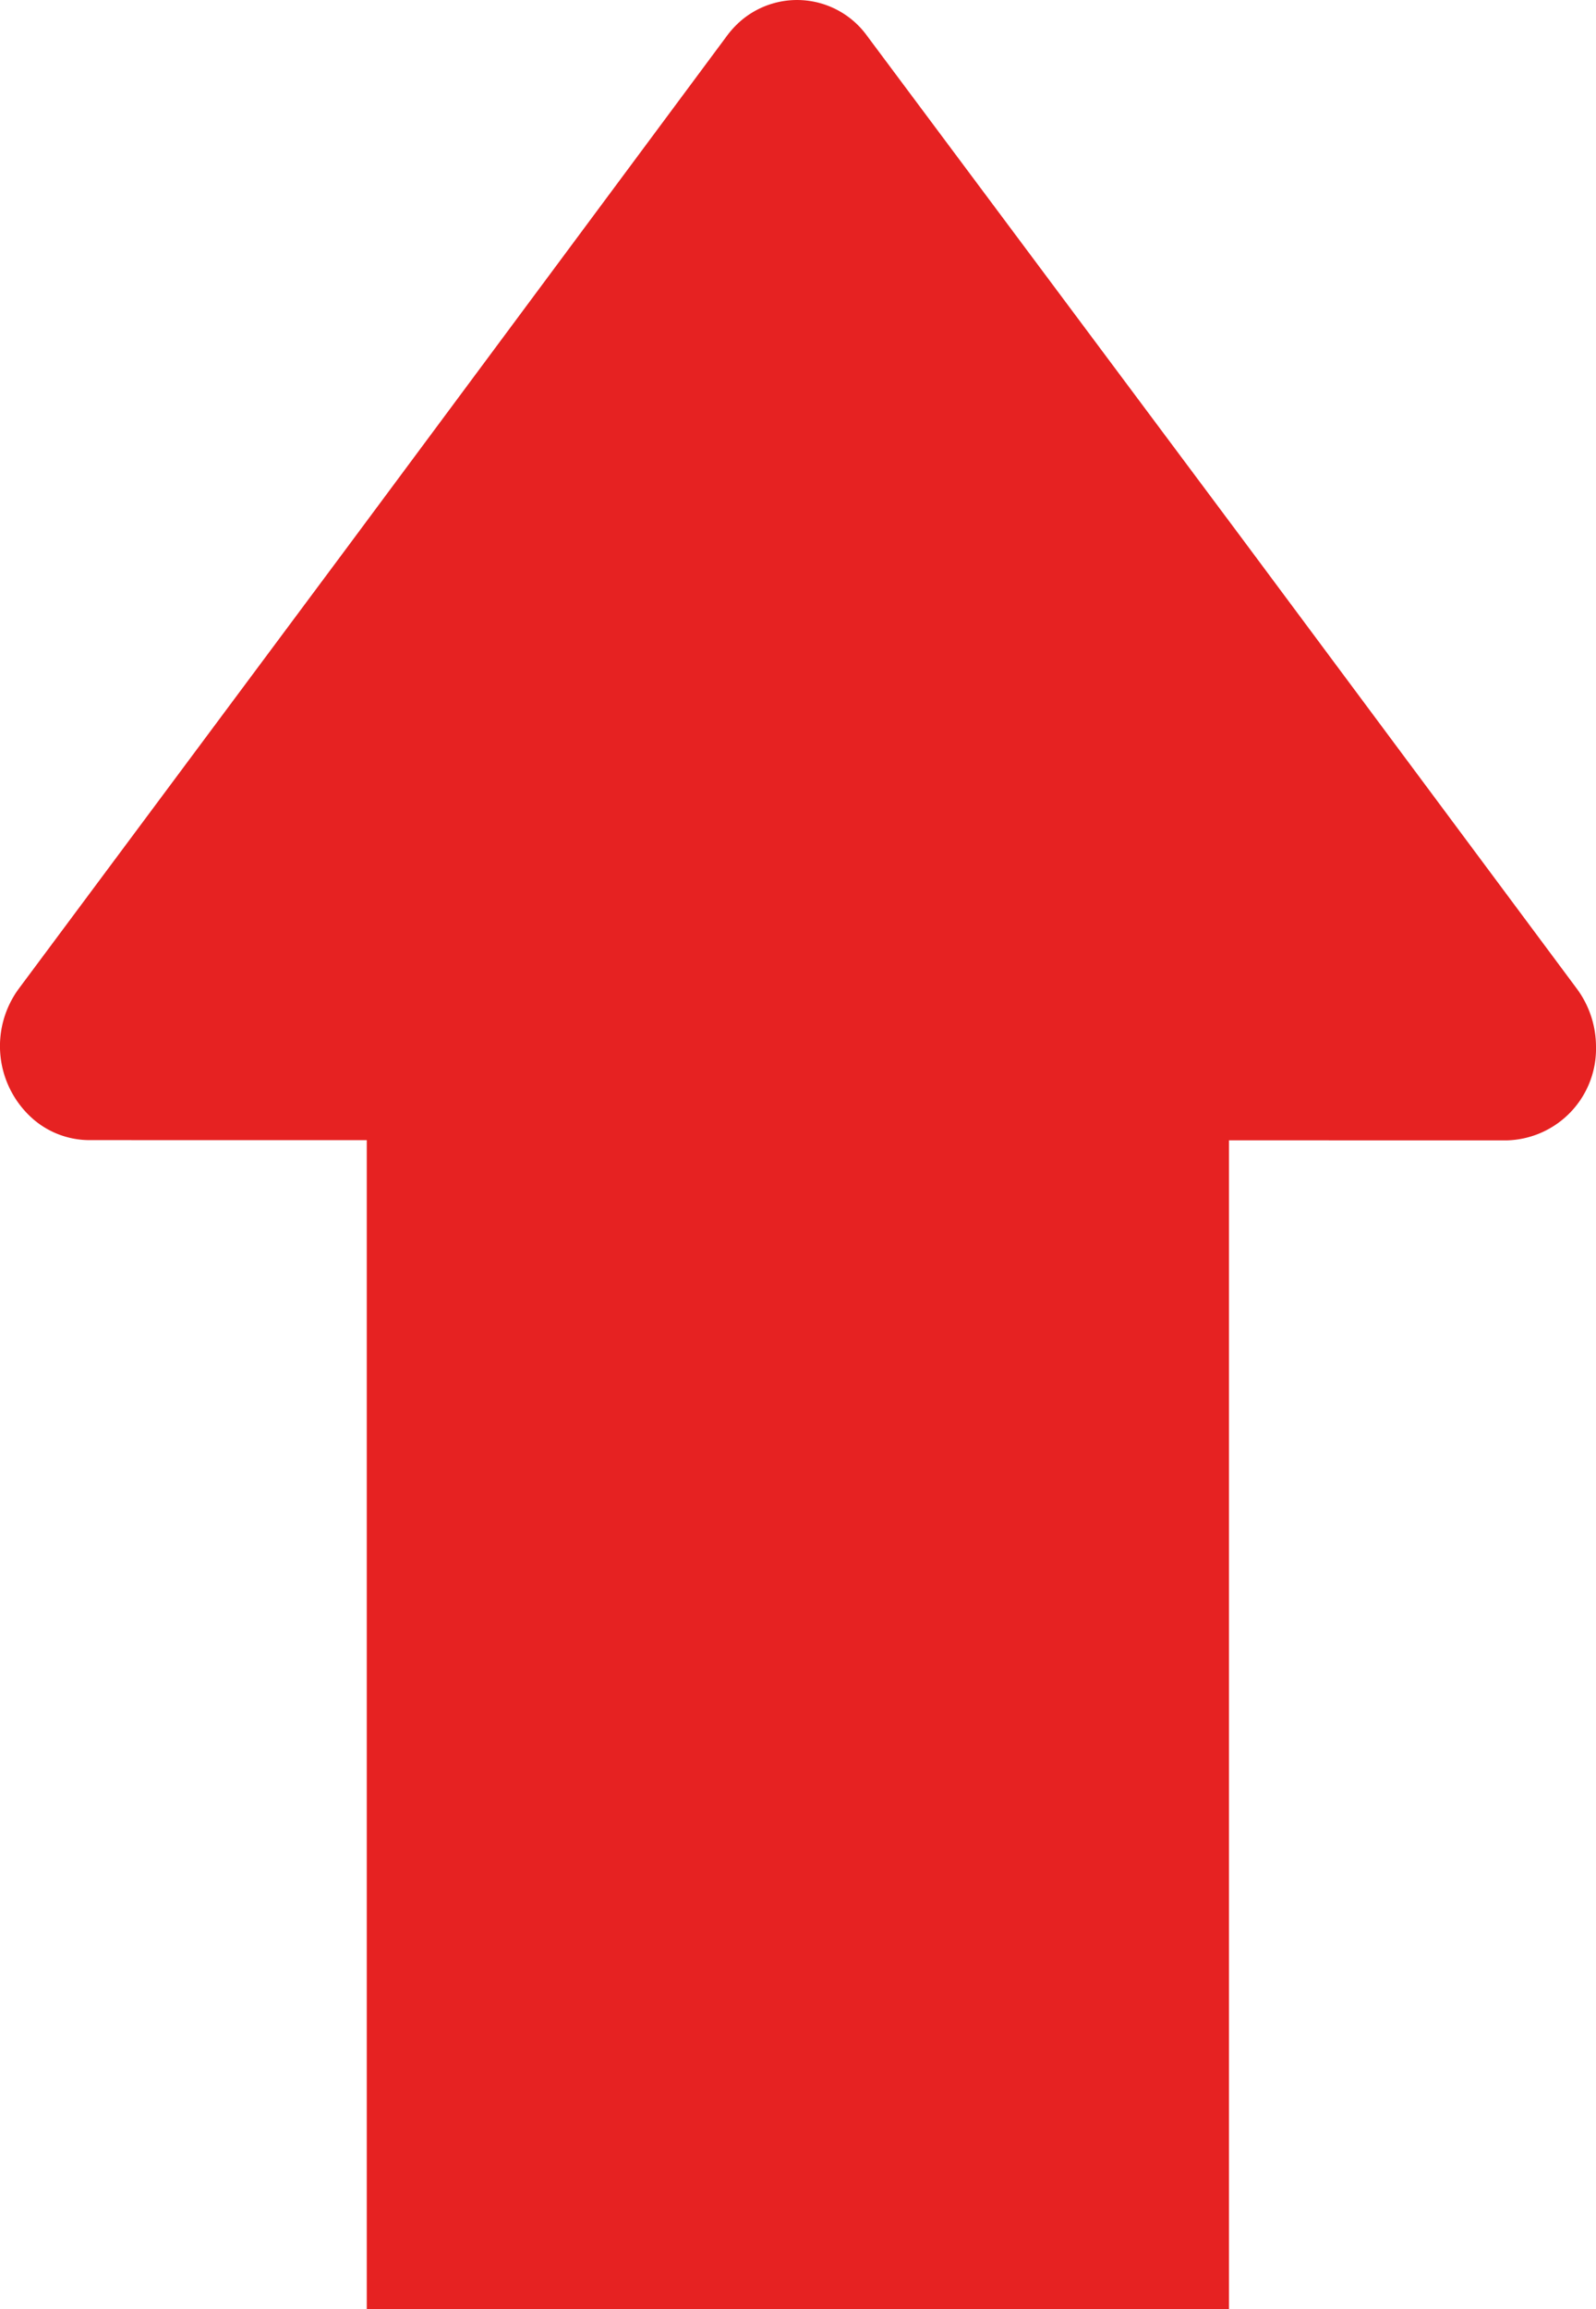 <svg xmlns="http://www.w3.org/2000/svg" width="6.375" height="9.221" viewBox="0 0 6.375 9.221">
    <g data-name="그룹 170529">
        <path data-name="선 128" d="M2.444 5.6H-1V0h3.444z" transform="translate(2.465 3.623)" style="fill:#e62222"/>
        <path data-name="패스 89448" d="M12.519 7.554a.366.366 0 0 0 .356-.375.39.39 0 0 0-.076-.23l-1.33-1.788-1.505-2.017a.345.345 0 0 0-.5-.065.372.372 0 0 0-.061.065L7.906 5.16l-1.33 1.787a.387.387 0 0 0 .061.526.345.345 0 0 0 .22.08" transform="translate(-6.5 -3)" style="fill:#e62222"/>
    </g>
</svg>

